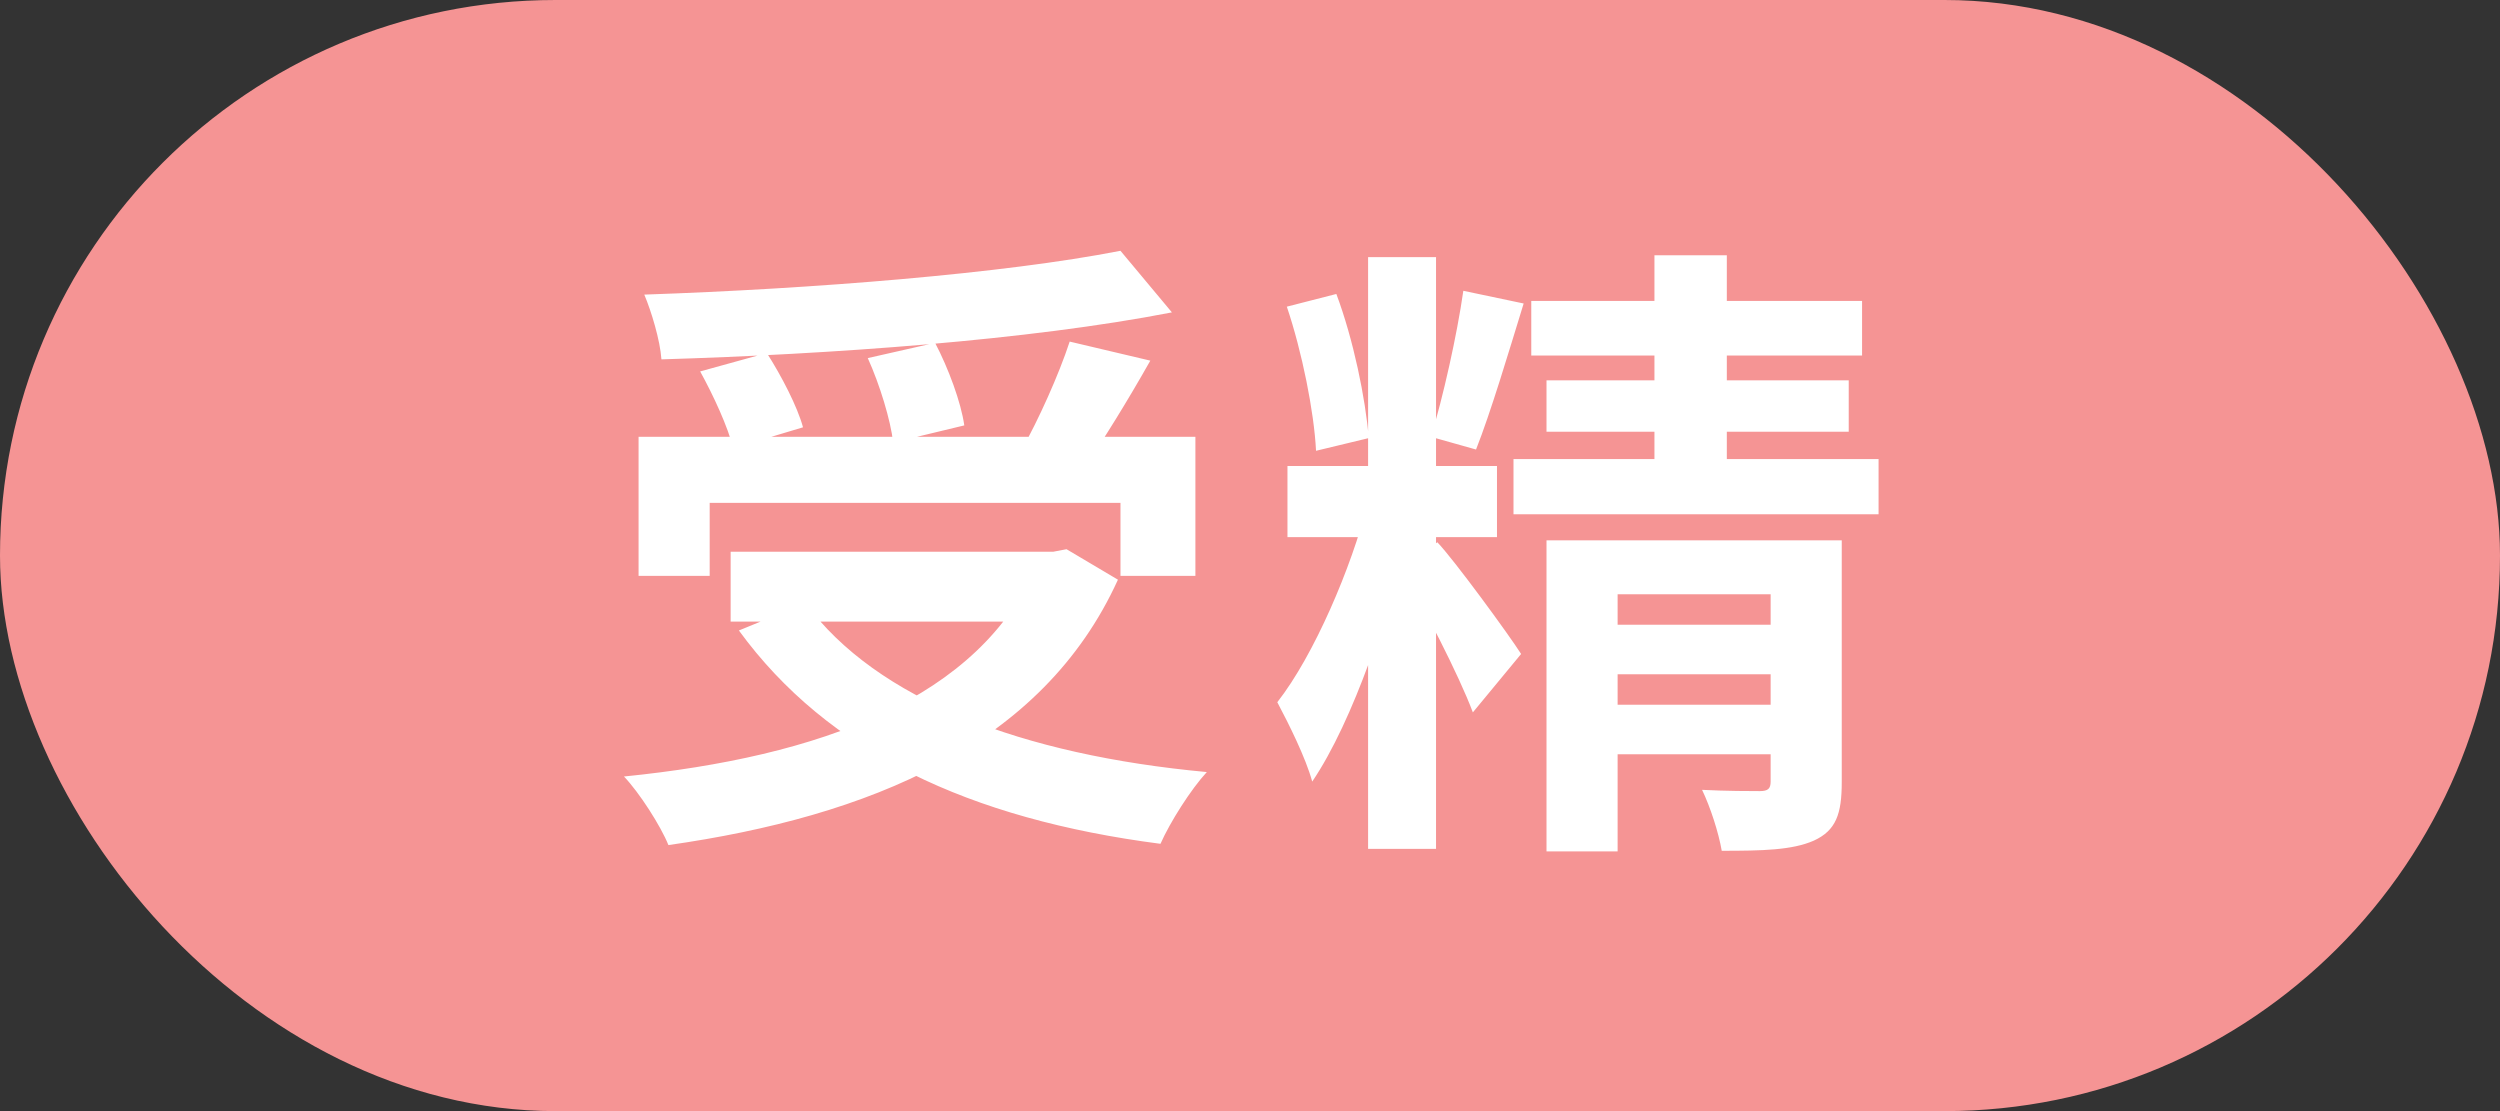 <svg width="126" height="56" viewBox="0 0 126 56" fill="none" xmlns="http://www.w3.org/2000/svg">
<rect x="0" y="0" width="126" height="56" fill="#333333" stroke="none"/>
<rect width="126" height="56" rx="28" fill="#F59494"/>
<path d="M32.184 22.016V29.024H35.768V25.344H56.472V29.024H60.248V22.016H32.184ZM36.824 27.808V31.328H53.688V27.808H36.824ZM56.472 12.64C50.584 13.792 40.952 14.56 32.472 14.848C32.824 15.68 33.272 17.152 33.336 18.112C41.848 17.856 51.832 17.152 59.064 15.744L56.472 12.64ZM35.288 18.72C35.96 19.936 36.696 21.536 36.952 22.592L40.472 21.536C40.184 20.48 39.384 18.944 38.648 17.792L35.288 18.72ZM43.736 18.048C44.344 19.392 44.888 21.184 45.016 22.304L48.6 21.44C48.44 20.288 47.8 18.56 47.128 17.28L43.736 18.048ZM53.912 17.216C53.368 18.88 52.344 21.152 51.48 22.688L54.616 23.616C55.576 22.24 56.856 20.16 57.976 18.176L53.912 17.216ZM52.28 27.808V28.416C49.4 35.232 41.304 38.144 31.448 39.136C32.216 39.936 33.304 41.632 33.688 42.592C43.768 41.152 52.536 37.6 56.344 29.216L53.752 27.68L53.08 27.808H52.28ZM40.6 30.4L37.24 31.776C41.72 37.92 48.856 41.28 58.488 42.528C58.968 41.44 60.024 39.776 60.824 38.912C51.512 38.048 44.184 35.264 40.6 30.4ZM68.952 12.96V42.784H72.376V12.96H68.952ZM64.888 23.488V27.072H75.448V23.488H64.888ZM68.92 25.408C68.12 28.576 66.232 33.024 64.376 35.392C64.952 36.48 65.816 38.208 66.136 39.392C68.216 36.32 70.072 30.72 71.064 26.464L68.92 25.408ZM72.44 27.328L70.68 28.8C71.672 30.432 73.528 34.016 74.232 35.904L76.664 32.96C76.056 32 73.272 28.192 72.44 27.328ZM64.856 15.456C65.624 17.728 66.232 20.768 66.328 22.72L68.984 22.08C68.824 20.096 68.216 17.12 67.352 14.816L64.856 15.456ZM73.752 14.656C73.432 16.896 72.728 20.032 72.12 22.016L74.392 22.656C75.128 20.8 76.024 17.792 76.792 15.296L73.752 14.656ZM77.176 15.168V17.92H93.848V15.168H77.176ZM77.944 19.168V21.76H93.176V19.168H77.944ZM76.28 23.136V25.92H94.68V23.136H76.28ZM83.384 12.864V24.704H87.032V12.864H83.384ZM77.944 27.232V42.912H81.528V29.952H90.104V27.232H77.944ZM89.24 27.232V39.392C89.24 39.744 89.112 39.872 88.696 39.872C88.312 39.872 86.968 39.872 85.784 39.808C86.2 40.672 86.616 41.952 86.776 42.88C88.824 42.88 90.328 42.848 91.416 42.368C92.536 41.856 92.824 41.024 92.824 39.424V27.232H89.24ZM79.96 31.488V33.984H90.488V31.488H79.96ZM79.96 35.52V38.016H90.488V35.52H79.96Z" fill="white"/>
</svg>
